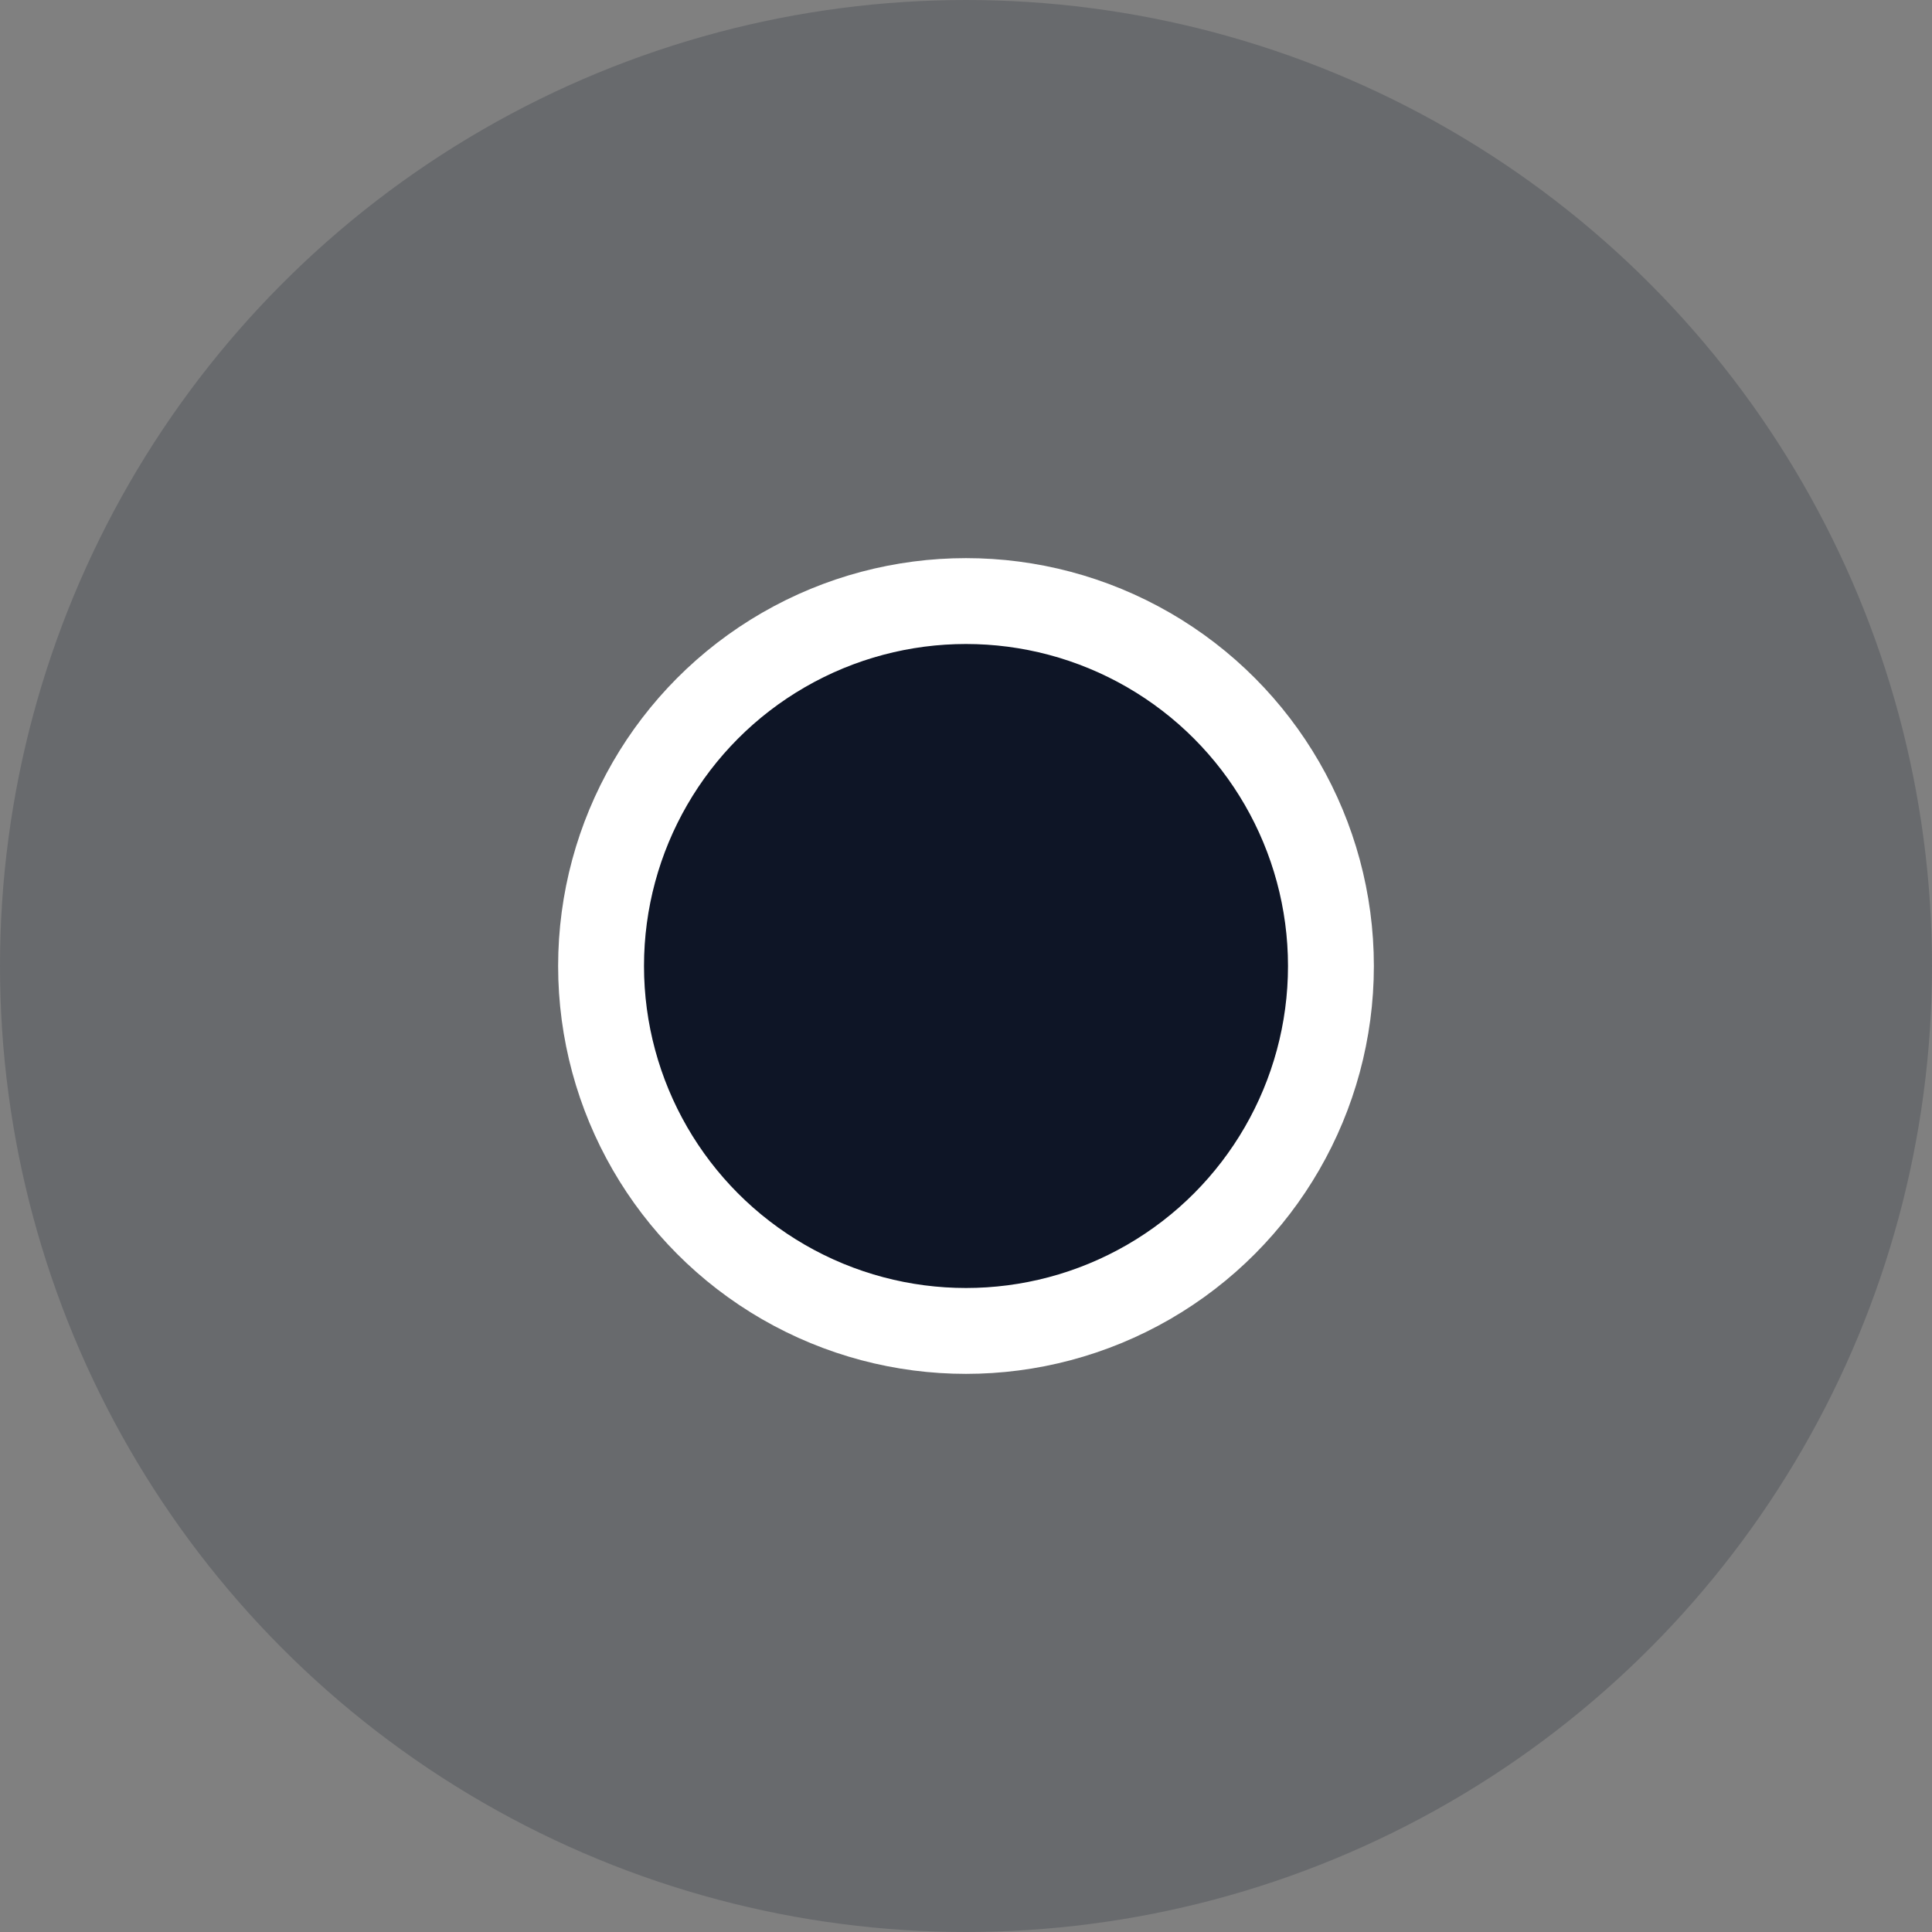 <svg width="45" height="45" viewBox="0 0 45 45" fill="none" xmlns="http://www.w3.org/2000/svg">
<rect x="0" y="0" width="45" height="45" fill="#808080" stroke="none"/>
<circle cx="22.5" cy="22.5" r="22.5" fill="#0E1526" fill-opacity="0.2"/>
<circle cx="22.5" cy="22.5" r="8.5" fill="#0E1526" stroke="white" stroke-width="2"/>
</svg>
